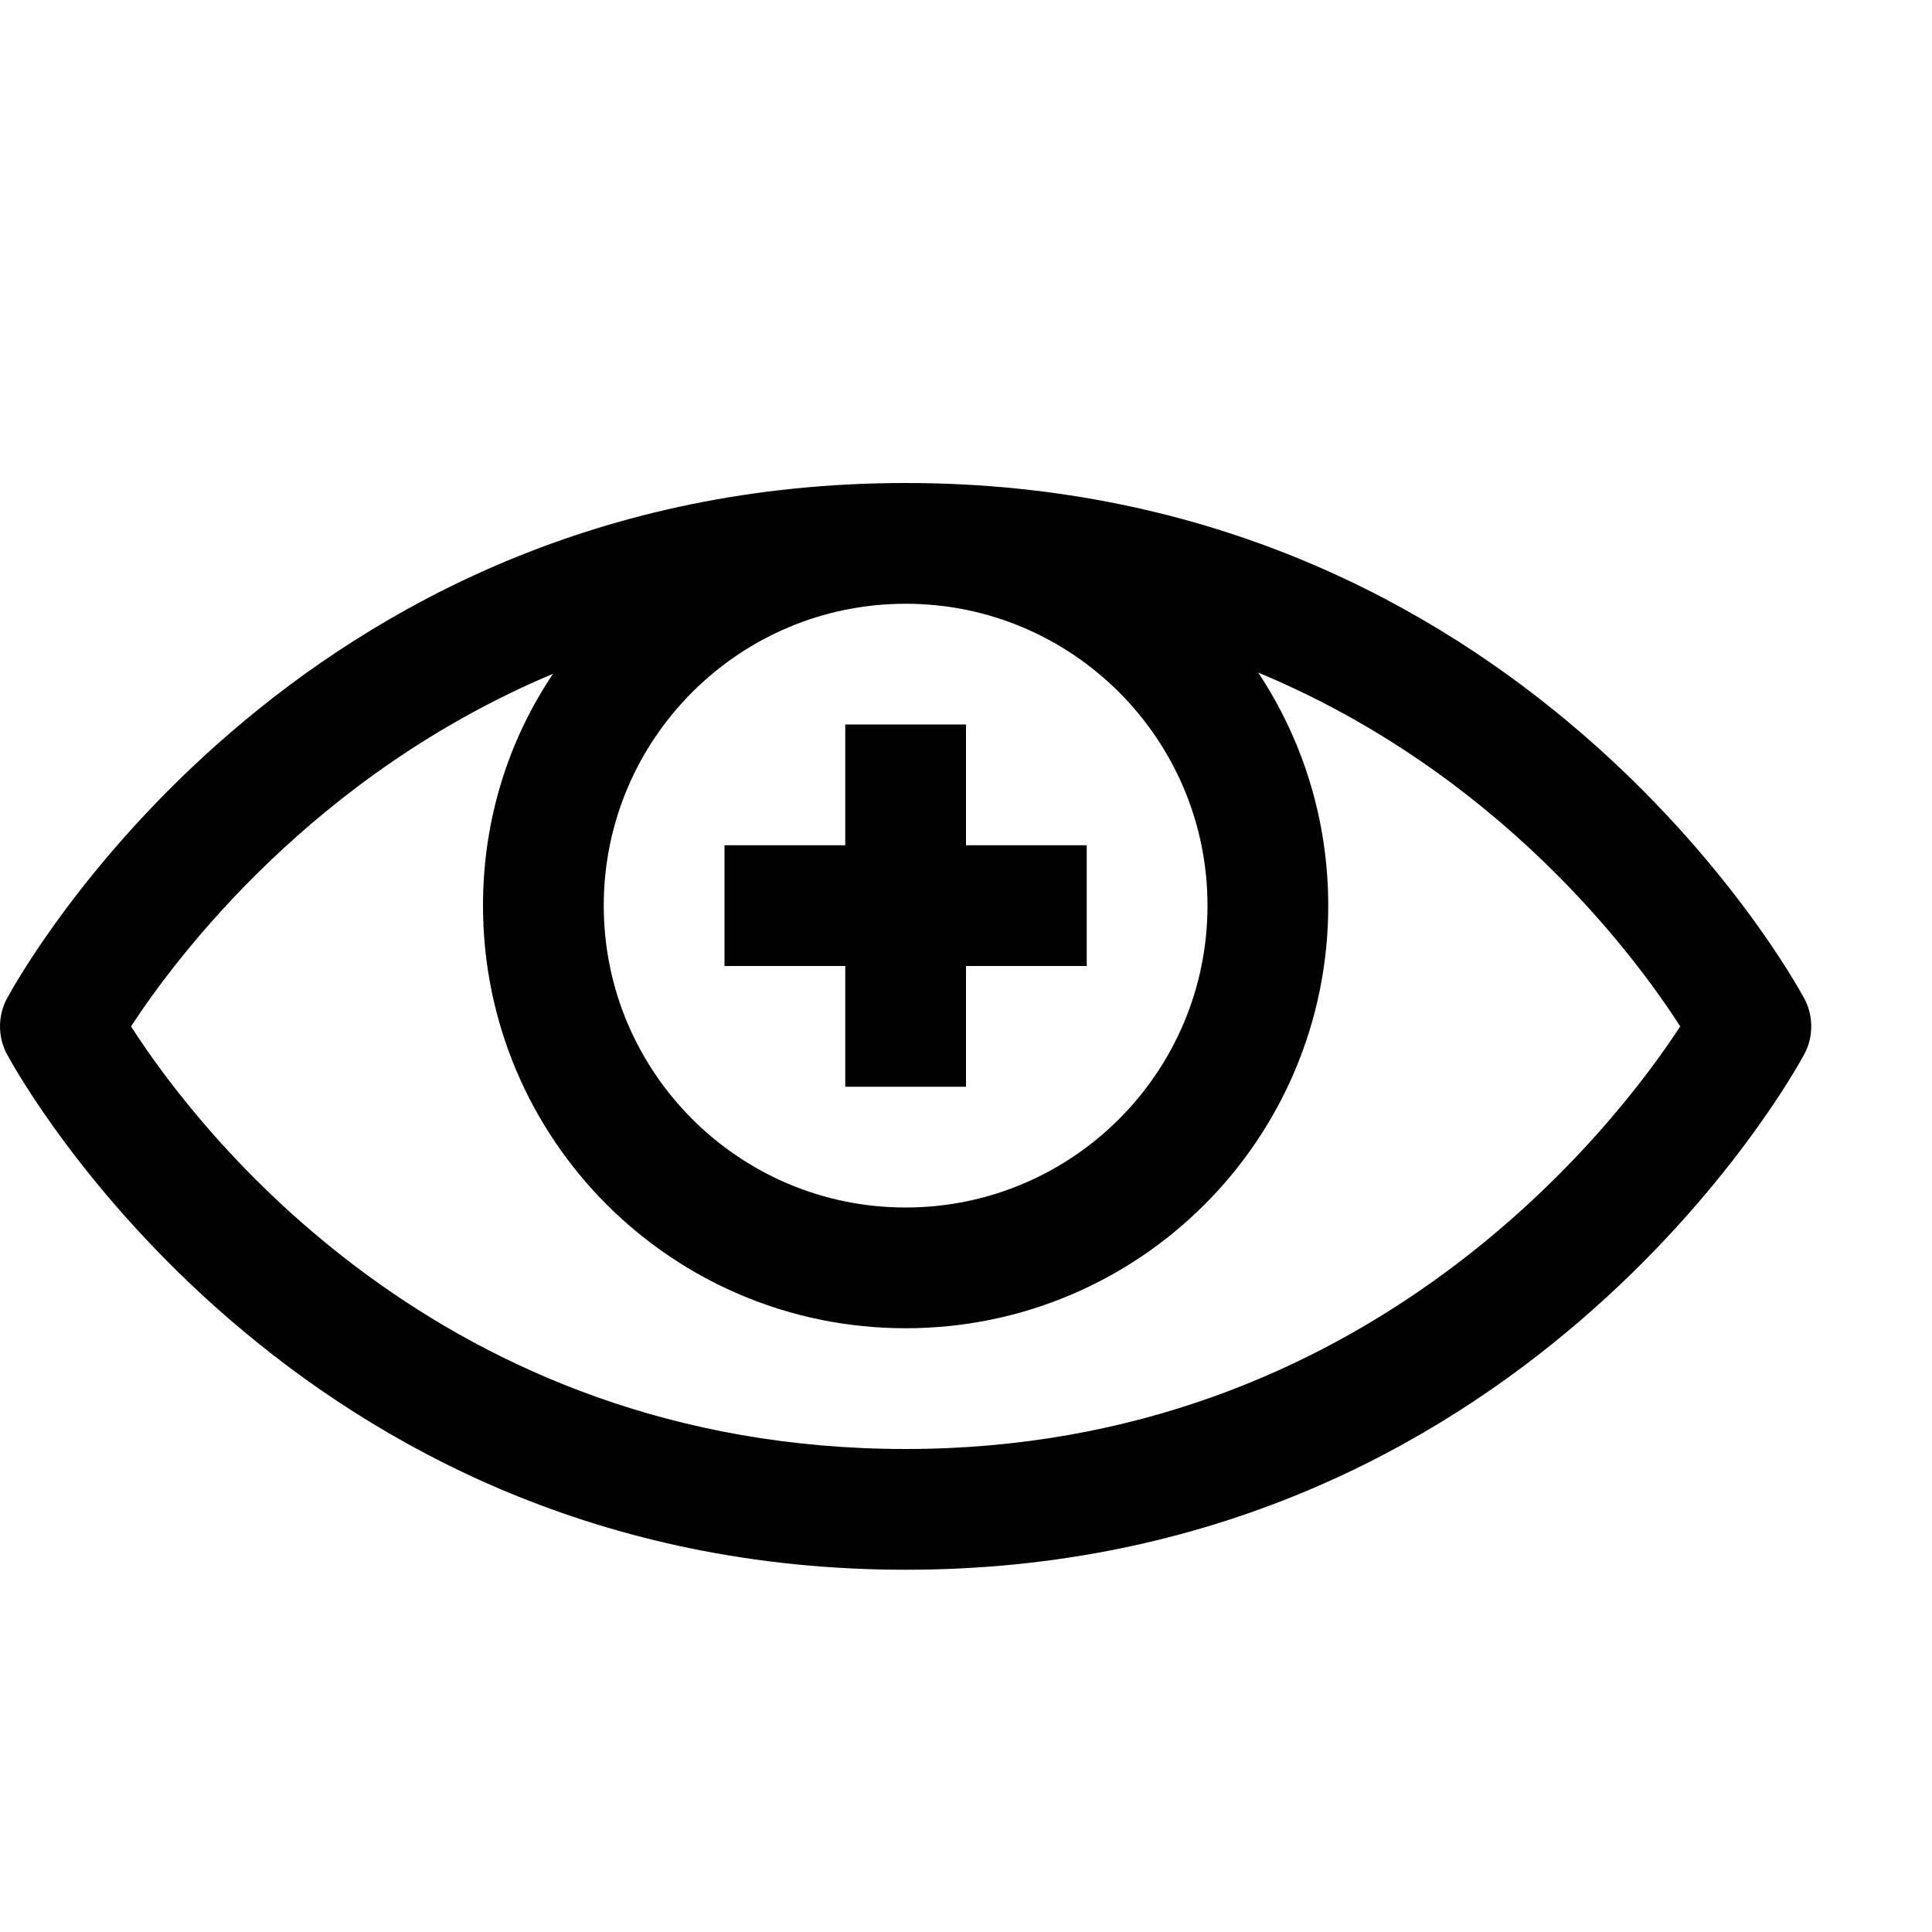 <?xml version="1.0" encoding="utf-8"?>
<!-- Generator: Adobe Illustrator 16.0.0, SVG Export Plug-In . SVG Version: 6.00 Build 0)  -->
<!DOCTYPE svg PUBLIC "-//W3C//DTD SVG 1.1//EN" "http://www.w3.org/Graphics/SVG/1.1/DTD/svg11.dtd">
<svg xmlns="http://www.w3.org/2000/svg" xmlns:xlink="http://www.w3.org/1999/xlink" version="1.1" id="Capa_1" x="0px" y="0px" width="32px" height="32px" viewBox="0 0 32 32" enable-background="new 0 0 32 32" xml:space="preserve">
<g>
	<path d="M29.88,16.53C29.69,16.18,25.17,8,15,8S0.31,16.18,0.12,16.53c-0.16,0.29-0.16,0.65,0,0.94C0.31,17.82,4.83,26,15,26   s14.69-8.18,14.88-8.53C30.04,17.18,30.04,16.82,29.88,16.53z M15,10c2.76,0,5,2.24,5,5s-2.24,5-5,5s-5-2.24-5-5S12.24,10,15,10z    M15,24c-7.72,0-11.76-5.33-12.83-7c0.76-1.16,3.02-4.17,6.99-5.84C8.42,12.26,8,13.58,8,15c0,3.87,3.13,7,7,7s7-3.13,7-7   c0-1.43-0.43-2.76-1.16-3.86c3.99,1.66,6.23,4.68,6.99,5.86C26.76,18.64,22.66,24,15,24z"/>
</g>
<g>
	<polygon points="18,14 18,16 16,16 16,18 14,18 14,16 12,16 12,14 14,14 14,12 16,12 16,14  "/>
</g>
</svg>
